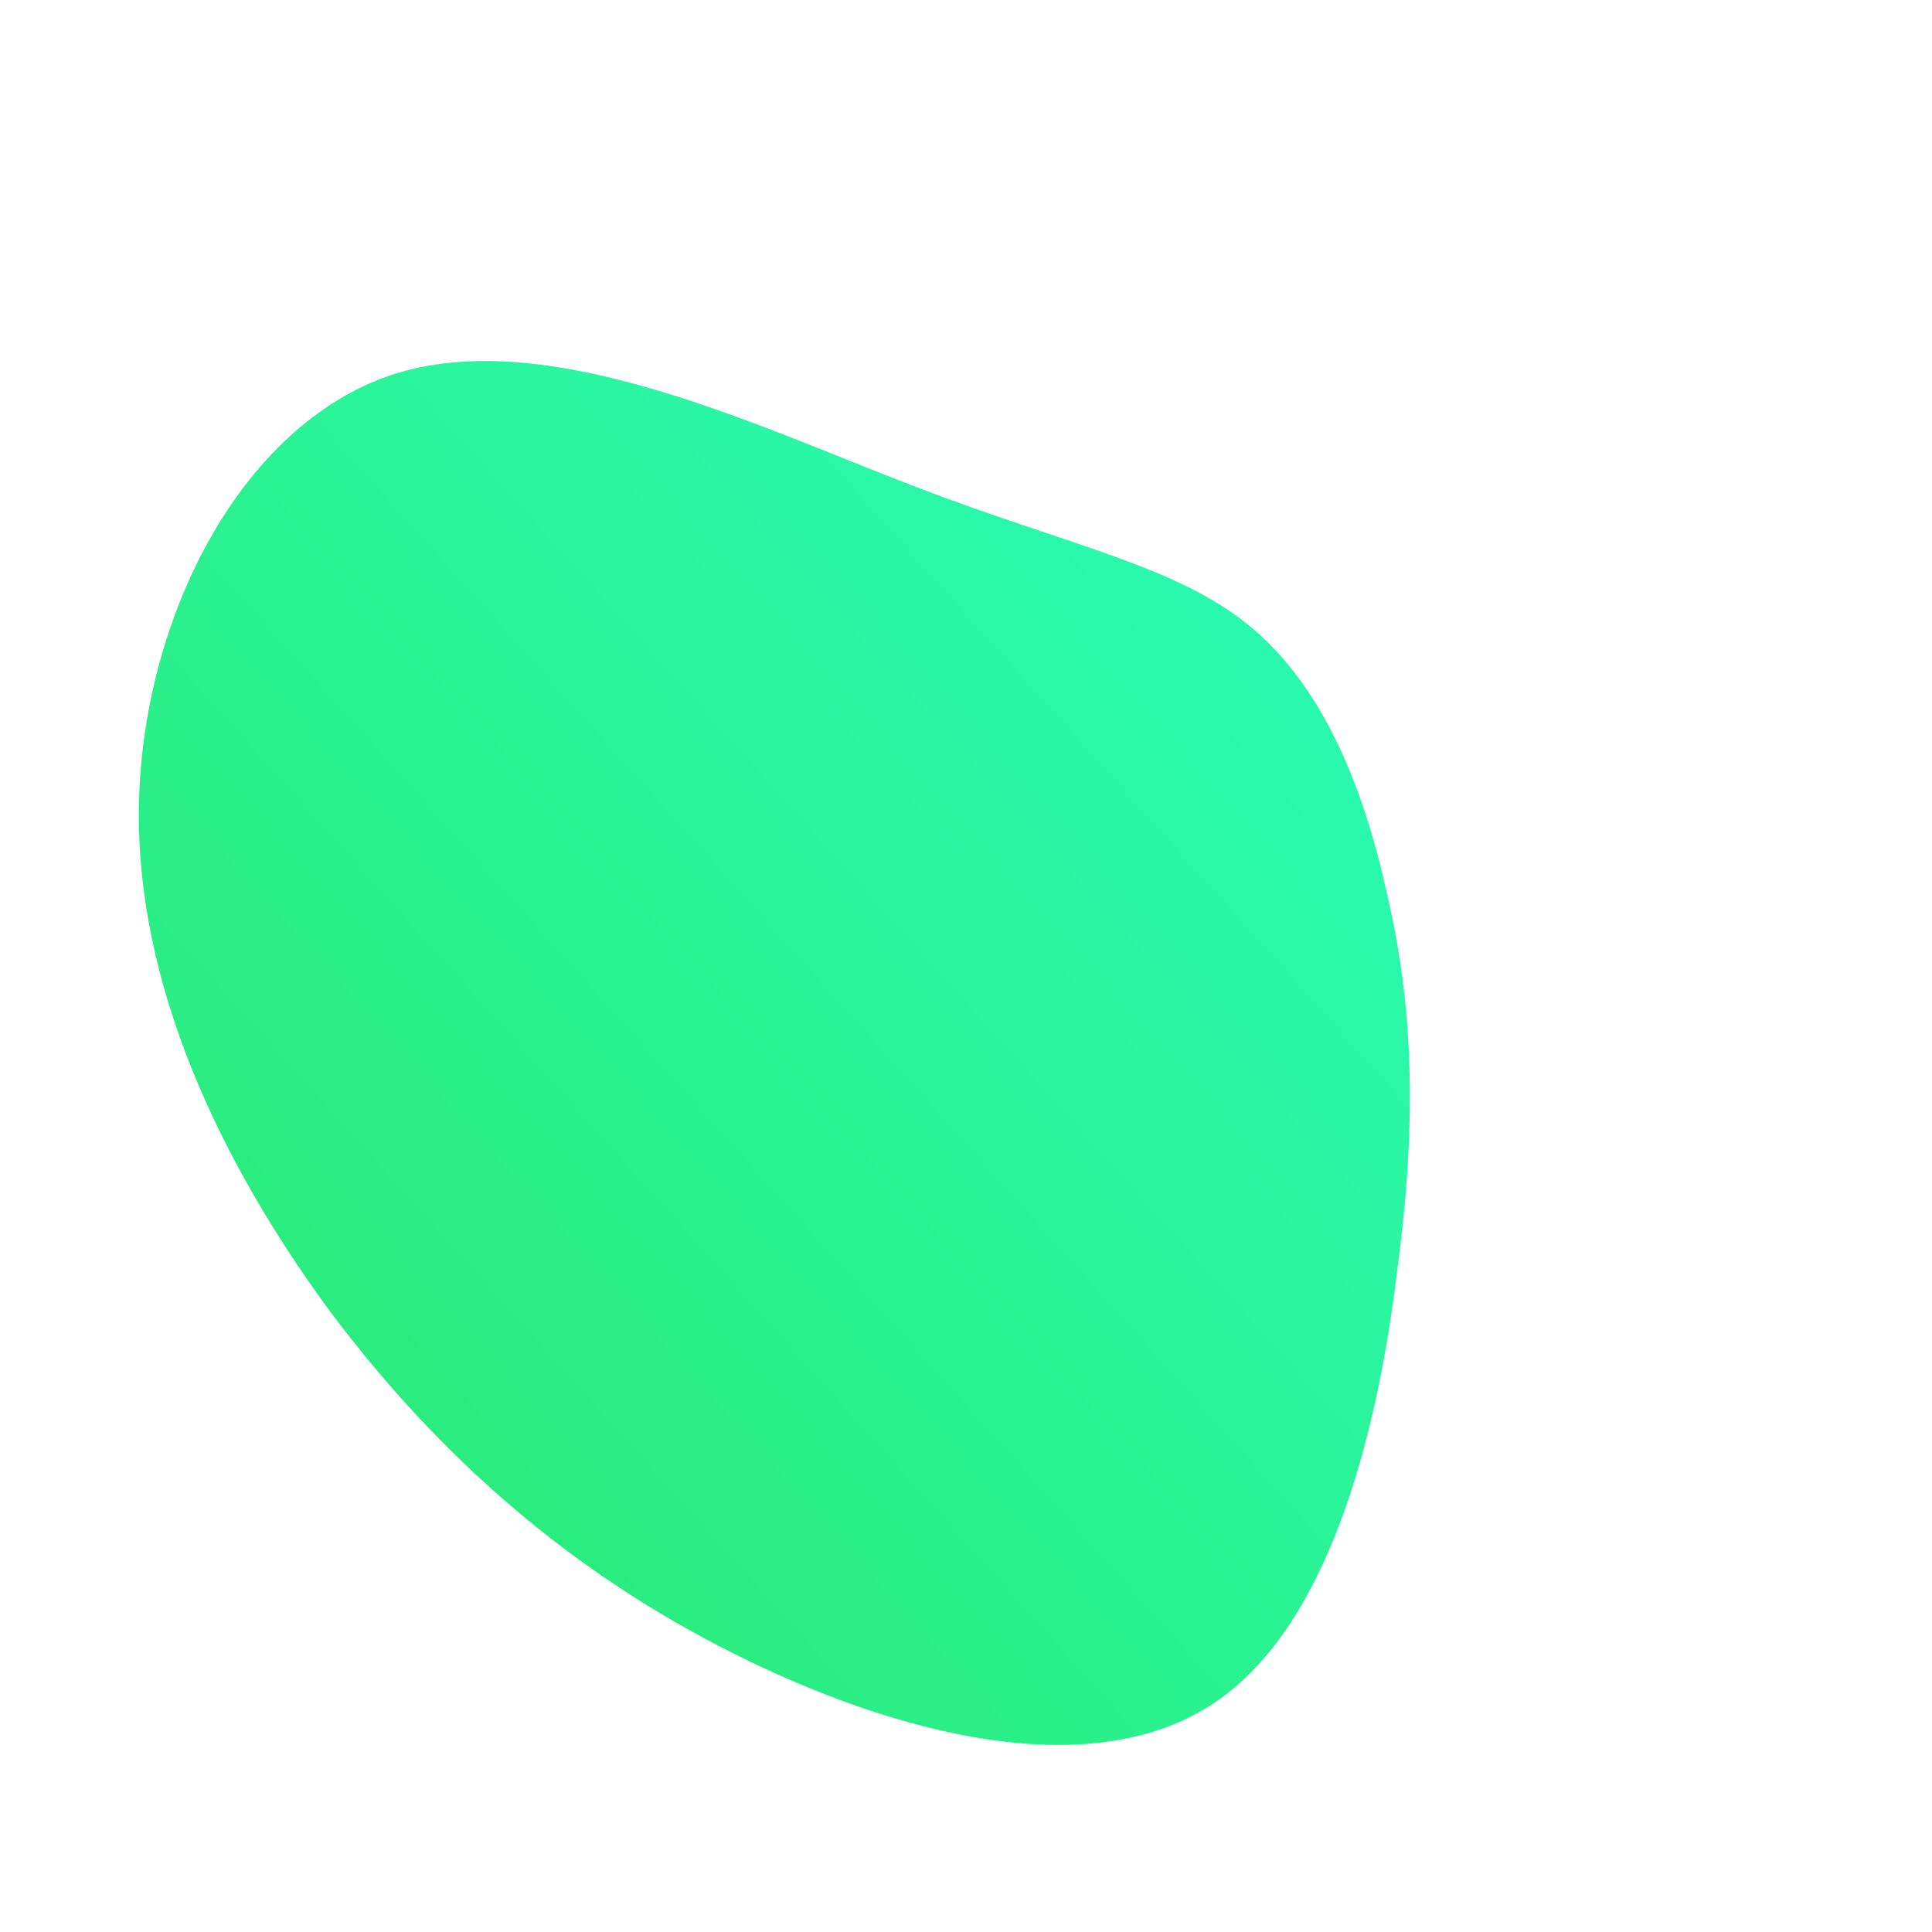 <!--?xml version="1.0" standalone="no"?-->
<svg id="sw-js-blob-svg" viewBox="0 0 100 100" xmlns="http://www.w3.org/2000/svg" version="1.1">
    <defs> 
        <linearGradient id="sw-gradient" x1="0" x2="1" y1="1" y2="0">
            <stop id="stop1" stop-color="#2be86b" offset="0%"></stop>
            <stop id="stop2" stop-color="#29fdbd" offset="100%"></stop>
        </linearGradient>
    </defs>
    <path fill="url(#sw-gradient)" d="M14.8,-17.5C18.5,-14.4,20.6,-9.2,21.8,-3.7C23.1,1.9,23.4,7.8,22.3,15.9C21.3,24.1,18.8,34.4,12.6,38.3C6.3,42.3,-3.6,39.8,-12,35.6C-20.4,31.4,-27.2,25.5,-32.9,17.9C-38.5,10.3,-43.1,0.9,-42.8,-8.7C-42.5,-18.4,-37.3,-28.3,-29.4,-30.7C-21.4,-33.1,-10.7,-27.9,-2.6,-24.8C5.5,-21.7,11,-20.7,14.8,-17.5Z" width="100%" height="100%" transform="translate(50 50)" style="transition: all 0.3s ease 0s;" stroke-width="0"></path>
</svg>